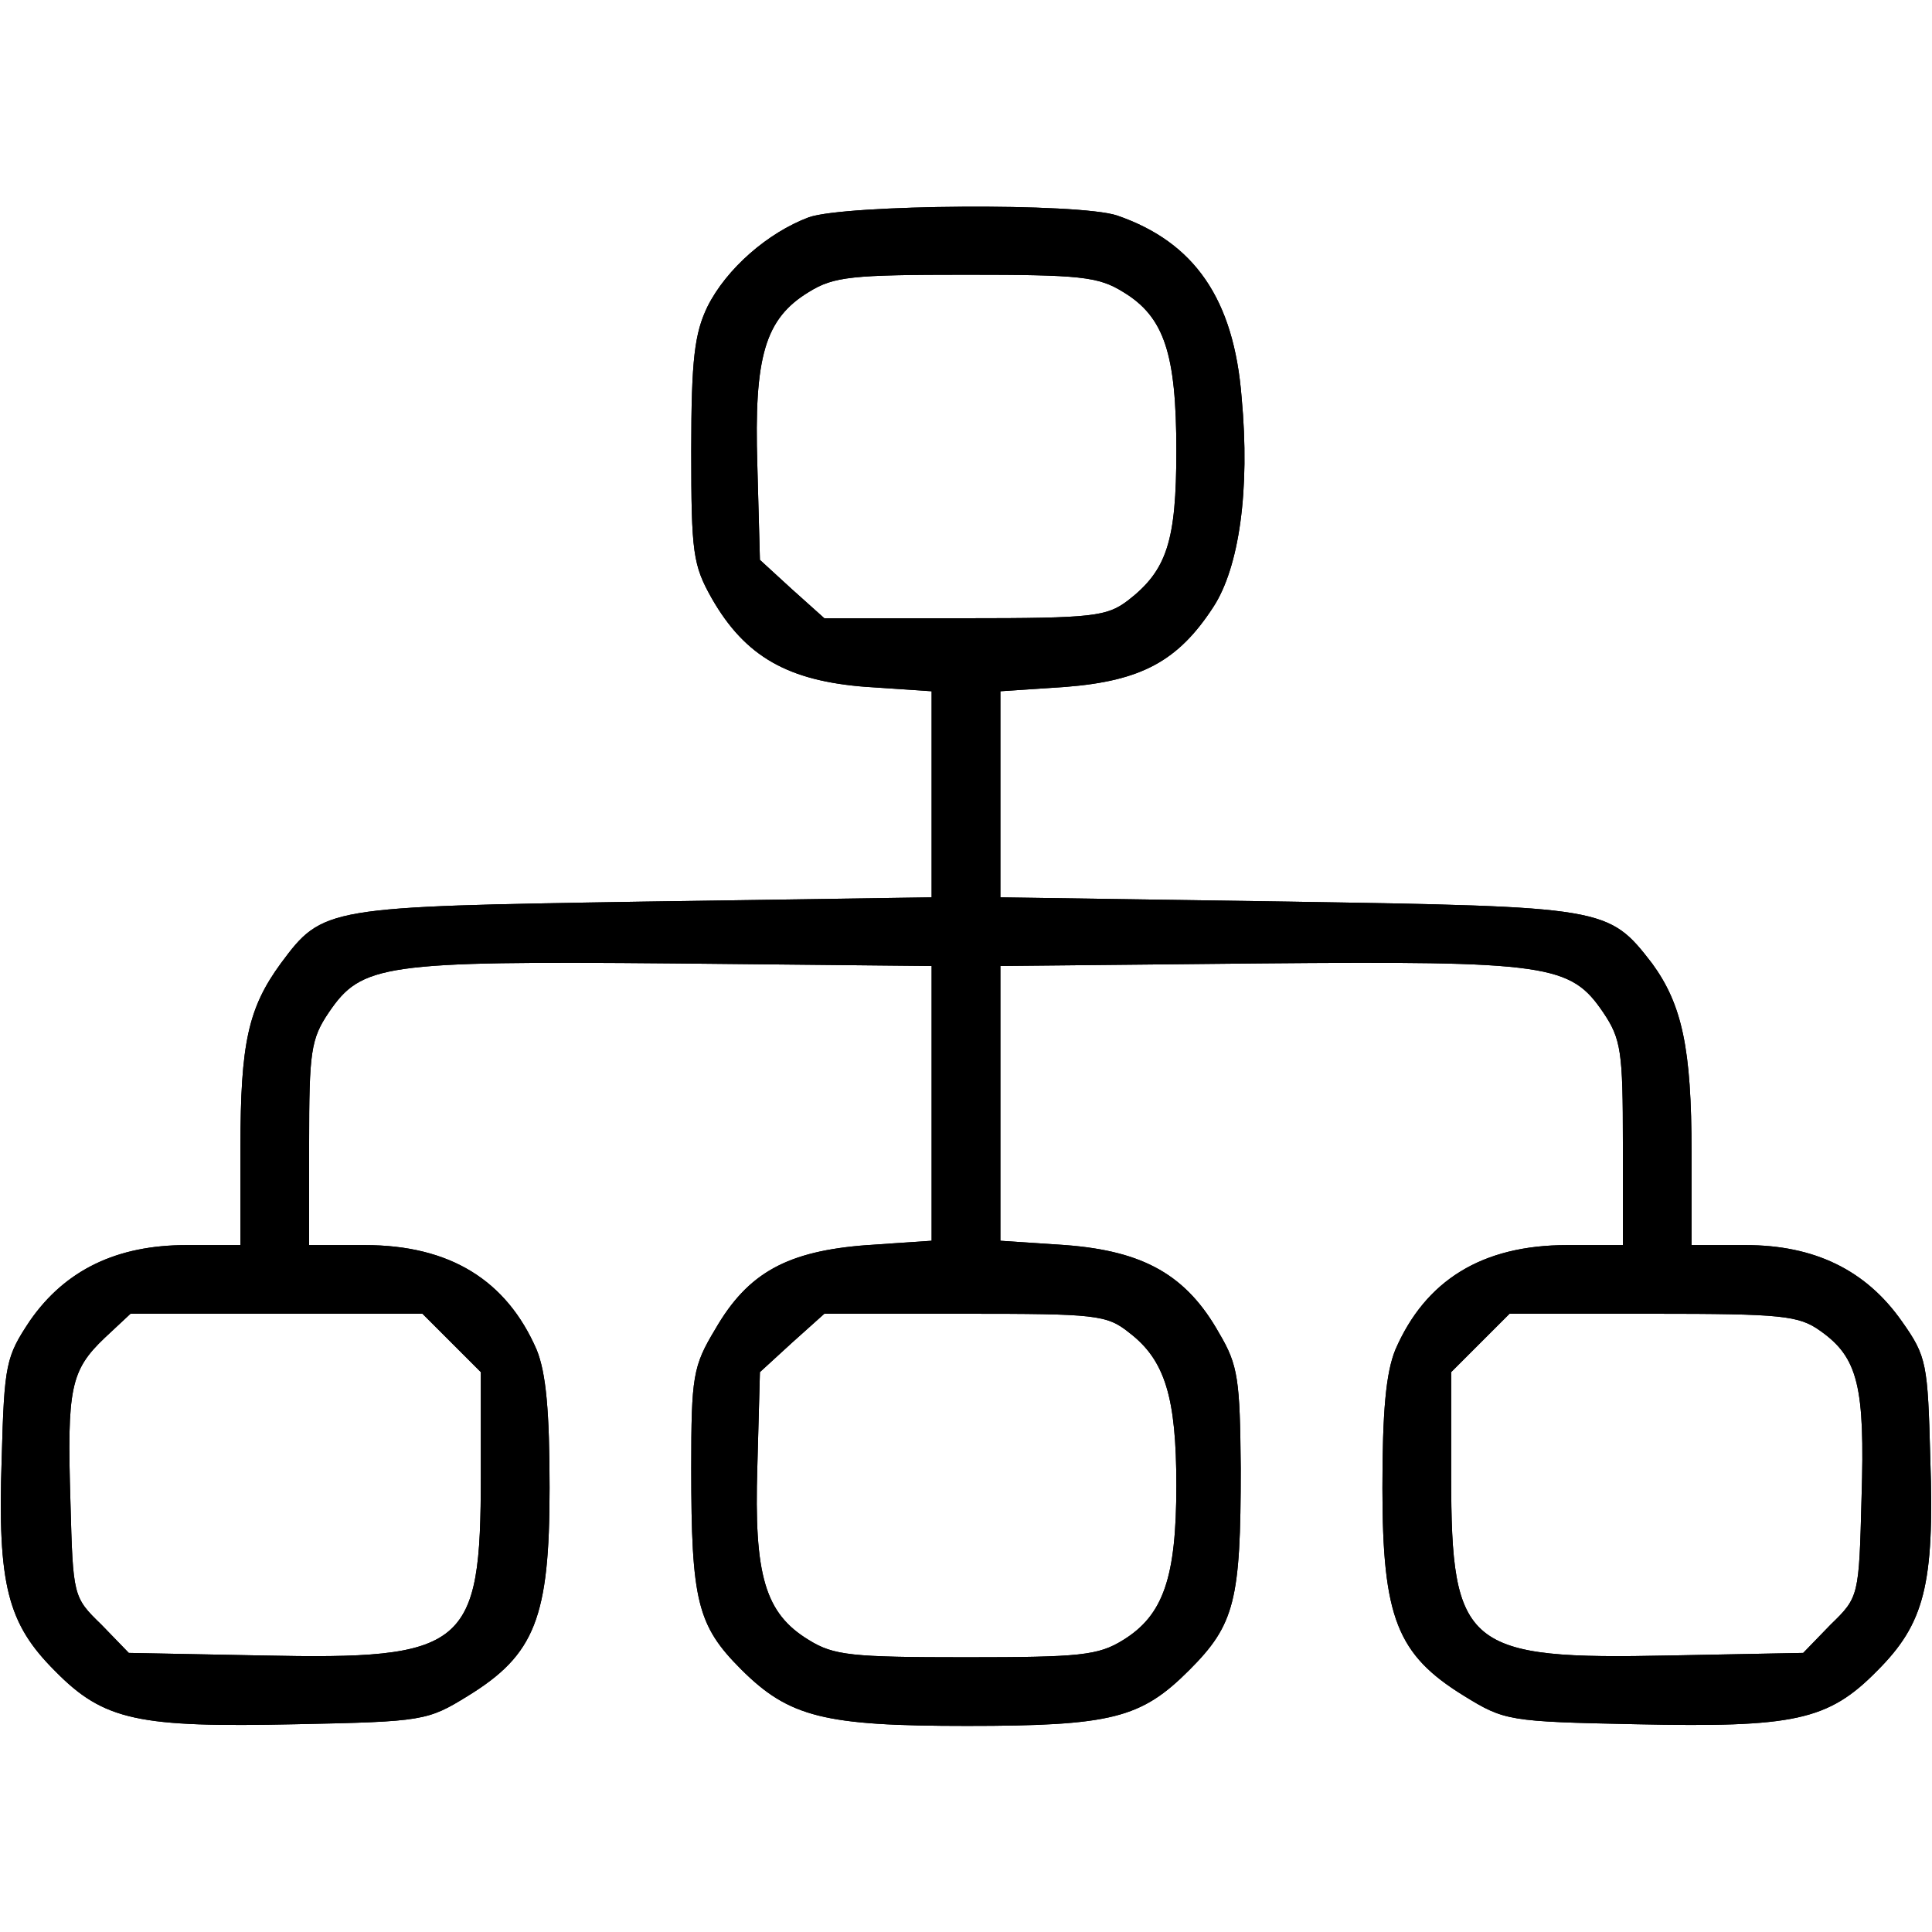 <svg viewBox="0 0 24 24" xmlns="http://www.w3.org/2000/svg">
<g clip-path="url(#clip0_411_13014)">
<mask id="path-1-outside-1_411_13014" maskUnits="userSpaceOnUse" x="-0.99" y="1.44" width="26" height="21">
<rect x="-0.99" y="1.44" width="26" height="21"/>
<path d="M10.048 2.699C9.536 2.891 9.024 3.339 8.789 3.808C8.629 4.139 8.587 4.459 8.587 5.6C8.587 6.869 8.608 7.019 8.843 7.435C9.259 8.16 9.792 8.459 10.763 8.533L11.573 8.587V9.867V11.147L8 11.2C4.043 11.264 4.011 11.264 3.488 11.968C3.083 12.523 2.987 12.96 2.987 14.251V15.467H2.315C1.451 15.467 0.811 15.776 0.373 16.405C0.075 16.853 0.053 16.939 0.021 18.123C-0.032 19.691 0.096 20.171 0.683 20.757C1.291 21.376 1.717 21.461 3.68 21.419C5.259 21.387 5.312 21.376 5.813 21.067C6.645 20.555 6.827 20.096 6.827 18.485C6.827 17.536 6.784 17.056 6.667 16.768C6.293 15.904 5.589 15.467 4.533 15.467H3.84V14.197C3.84 13.067 3.861 12.907 4.085 12.576C4.491 11.979 4.757 11.936 8.363 11.968L11.573 12V13.707V15.413L10.773 15.467C9.781 15.541 9.291 15.808 8.885 16.512C8.608 16.971 8.587 17.099 8.587 18.24C8.587 19.883 8.661 20.192 9.205 20.736C9.803 21.333 10.24 21.44 12.011 21.44C13.813 21.44 14.176 21.344 14.773 20.747C15.339 20.181 15.413 19.883 15.413 18.24C15.403 17.141 15.381 16.96 15.147 16.565C14.741 15.84 14.208 15.541 13.237 15.467L12.427 15.413V13.707V12L15.637 11.968C19.243 11.936 19.509 11.979 19.915 12.576C20.139 12.907 20.16 13.067 20.16 14.197V15.467H19.467C18.411 15.467 17.707 15.904 17.333 16.768C17.216 17.056 17.173 17.536 17.173 18.485C17.173 20.096 17.355 20.555 18.187 21.067C18.688 21.376 18.741 21.387 20.32 21.419C22.283 21.461 22.709 21.376 23.317 20.757C23.904 20.171 24.032 19.691 23.979 18.123C23.947 16.939 23.936 16.853 23.627 16.416C23.179 15.776 22.539 15.467 21.685 15.467H21.013V14.315C21.013 13.024 20.896 12.48 20.523 11.968C19.979 11.264 19.947 11.264 16 11.2L12.427 11.147V9.867V8.587L13.237 8.533C14.176 8.459 14.635 8.213 15.072 7.541C15.392 7.051 15.531 6.091 15.424 4.939C15.328 3.712 14.837 3.008 13.877 2.677C13.397 2.517 10.507 2.539 10.048 2.699ZM13.952 3.627C14.464 3.936 14.613 4.395 14.613 5.6C14.613 6.72 14.496 7.083 14.016 7.456C13.749 7.659 13.589 7.68 11.989 7.68H10.24L9.835 7.317L9.44 6.955L9.408 5.781C9.365 4.427 9.504 3.957 10.048 3.627C10.357 3.435 10.581 3.413 12 3.413C13.419 3.413 13.643 3.435 13.952 3.627ZM5.611 16.683L5.973 17.045V18.336C5.973 20.469 5.792 20.619 3.253 20.565L1.6 20.533L1.259 20.181C0.907 19.84 0.907 19.829 0.875 18.656C0.832 17.248 0.875 17.024 1.301 16.619L1.621 16.32H3.435H5.248L5.611 16.683ZM14.027 16.555C14.475 16.896 14.613 17.365 14.613 18.453C14.613 19.595 14.453 20.064 13.952 20.373C13.643 20.565 13.419 20.587 12 20.587C10.581 20.587 10.357 20.565 10.048 20.373C9.504 20.043 9.365 19.573 9.408 18.219L9.44 17.045L9.835 16.683L10.24 16.32H11.989C13.611 16.32 13.749 16.331 14.027 16.555ZM22.613 16.533C23.083 16.864 23.168 17.227 23.125 18.603C23.093 19.829 23.093 19.84 22.741 20.181L22.4 20.533L20.747 20.565C18.208 20.619 18.027 20.469 18.027 18.336V17.045L18.389 16.683L18.752 16.32H20.533C22.133 16.32 22.347 16.341 22.613 16.533Z"/>
</mask>
<path d="M10.048 2.699C9.536 2.891 9.024 3.339 8.789 3.808C8.629 4.139 8.587 4.459 8.587 5.6C8.587 6.869 8.608 7.019 8.843 7.435C9.259 8.16 9.792 8.459 10.763 8.533L11.573 8.587V9.867V11.147L8 11.2C4.043 11.264 4.011 11.264 3.488 11.968C3.083 12.523 2.987 12.96 2.987 14.251V15.467H2.315C1.451 15.467 0.811 15.776 0.373 16.405C0.075 16.853 0.053 16.939 0.021 18.123C-0.032 19.691 0.096 20.171 0.683 20.757C1.291 21.376 1.717 21.461 3.68 21.419C5.259 21.387 5.312 21.376 5.813 21.067C6.645 20.555 6.827 20.096 6.827 18.485C6.827 17.536 6.784 17.056 6.667 16.768C6.293 15.904 5.589 15.467 4.533 15.467H3.84V14.197C3.84 13.067 3.861 12.907 4.085 12.576C4.491 11.979 4.757 11.936 8.363 11.968L11.573 12V13.707V15.413L10.773 15.467C9.781 15.541 9.291 15.808 8.885 16.512C8.608 16.971 8.587 17.099 8.587 18.24C8.587 19.883 8.661 20.192 9.205 20.736C9.803 21.333 10.24 21.44 12.011 21.44C13.813 21.44 14.176 21.344 14.773 20.747C15.339 20.181 15.413 19.883 15.413 18.24C15.403 17.141 15.381 16.96 15.147 16.565C14.741 15.84 14.208 15.541 13.237 15.467L12.427 15.413V13.707V12L15.637 11.968C19.243 11.936 19.509 11.979 19.915 12.576C20.139 12.907 20.16 13.067 20.16 14.197V15.467H19.467C18.411 15.467 17.707 15.904 17.333 16.768C17.216 17.056 17.173 17.536 17.173 18.485C17.173 20.096 17.355 20.555 18.187 21.067C18.688 21.376 18.741 21.387 20.32 21.419C22.283 21.461 22.709 21.376 23.317 20.757C23.904 20.171 24.032 19.691 23.979 18.123C23.947 16.939 23.936 16.853 23.627 16.416C23.179 15.776 22.539 15.467 21.685 15.467H21.013V14.315C21.013 13.024 20.896 12.48 20.523 11.968C19.979 11.264 19.947 11.264 16 11.2L12.427 11.147V9.867V8.587L13.237 8.533C14.176 8.459 14.635 8.213 15.072 7.541C15.392 7.051 15.531 6.091 15.424 4.939C15.328 3.712 14.837 3.008 13.877 2.677C13.397 2.517 10.507 2.539 10.048 2.699ZM13.952 3.627C14.464 3.936 14.613 4.395 14.613 5.6C14.613 6.72 14.496 7.083 14.016 7.456C13.749 7.659 13.589 7.68 11.989 7.68H10.24L9.835 7.317L9.44 6.955L9.408 5.781C9.365 4.427 9.504 3.957 10.048 3.627C10.357 3.435 10.581 3.413 12 3.413C13.419 3.413 13.643 3.435 13.952 3.627ZM5.611 16.683L5.973 17.045V18.336C5.973 20.469 5.792 20.619 3.253 20.565L1.6 20.533L1.259 20.181C0.907 19.84 0.907 19.829 0.875 18.656C0.832 17.248 0.875 17.024 1.301 16.619L1.621 16.32H3.435H5.248L5.611 16.683ZM14.027 16.555C14.475 16.896 14.613 17.365 14.613 18.453C14.613 19.595 14.453 20.064 13.952 20.373C13.643 20.565 13.419 20.587 12 20.587C10.581 20.587 10.357 20.565 10.048 20.373C9.504 20.043 9.365 19.573 9.408 18.219L9.44 17.045L9.835 16.683L10.24 16.32H11.989C13.611 16.32 13.749 16.331 14.027 16.555ZM22.613 16.533C23.083 16.864 23.168 17.227 23.125 18.603C23.093 19.829 23.093 19.84 22.741 20.181L22.4 20.533L20.747 20.565C18.208 20.619 18.027 20.469 18.027 18.336V17.045L18.389 16.683L18.752 16.32H20.533C22.133 16.32 22.347 16.341 22.613 16.533Z" />
<path d="M10.048 2.699C9.536 2.891 9.024 3.339 8.789 3.808C8.629 4.139 8.587 4.459 8.587 5.6C8.587 6.869 8.608 7.019 8.843 7.435C9.259 8.16 9.792 8.459 10.763 8.533L11.573 8.587V9.867V11.147L8 11.2C4.043 11.264 4.011 11.264 3.488 11.968C3.083 12.523 2.987 12.96 2.987 14.251V15.467H2.315C1.451 15.467 0.811 15.776 0.373 16.405C0.075 16.853 0.053 16.939 0.021 18.123C-0.032 19.691 0.096 20.171 0.683 20.757C1.291 21.376 1.717 21.461 3.68 21.419C5.259 21.387 5.312 21.376 5.813 21.067C6.645 20.555 6.827 20.096 6.827 18.485C6.827 17.536 6.784 17.056 6.667 16.768C6.293 15.904 5.589 15.467 4.533 15.467H3.84V14.197C3.84 13.067 3.861 12.907 4.085 12.576C4.491 11.979 4.757 11.936 8.363 11.968L11.573 12V13.707V15.413L10.773 15.467C9.781 15.541 9.291 15.808 8.885 16.512C8.608 16.971 8.587 17.099 8.587 18.24C8.587 19.883 8.661 20.192 9.205 20.736C9.803 21.333 10.24 21.44 12.011 21.44C13.813 21.44 14.176 21.344 14.773 20.747C15.339 20.181 15.413 19.883 15.413 18.24C15.403 17.141 15.381 16.96 15.147 16.565C14.741 15.84 14.208 15.541 13.237 15.467L12.427 15.413V13.707V12L15.637 11.968C19.243 11.936 19.509 11.979 19.915 12.576C20.139 12.907 20.16 13.067 20.16 14.197V15.467H19.467C18.411 15.467 17.707 15.904 17.333 16.768C17.216 17.056 17.173 17.536 17.173 18.485C17.173 20.096 17.355 20.555 18.187 21.067C18.688 21.376 18.741 21.387 20.32 21.419C22.283 21.461 22.709 21.376 23.317 20.757C23.904 20.171 24.032 19.691 23.979 18.123C23.947 16.939 23.936 16.853 23.627 16.416C23.179 15.776 22.539 15.467 21.685 15.467H21.013V14.315C21.013 13.024 20.896 12.48 20.523 11.968C19.979 11.264 19.947 11.264 16 11.2L12.427 11.147V9.867V8.587L13.237 8.533C14.176 8.459 14.635 8.213 15.072 7.541C15.392 7.051 15.531 6.091 15.424 4.939C15.328 3.712 14.837 3.008 13.877 2.677C13.397 2.517 10.507 2.539 10.048 2.699ZM13.952 3.627C14.464 3.936 14.613 4.395 14.613 5.6C14.613 6.72 14.496 7.083 14.016 7.456C13.749 7.659 13.589 7.68 11.989 7.68H10.24L9.835 7.317L9.44 6.955L9.408 5.781C9.365 4.427 9.504 3.957 10.048 3.627C10.357 3.435 10.581 3.413 12 3.413C13.419 3.413 13.643 3.435 13.952 3.627ZM5.611 16.683L5.973 17.045V18.336C5.973 20.469 5.792 20.619 3.253 20.565L1.6 20.533L1.259 20.181C0.907 19.84 0.907 19.829 0.875 18.656C0.832 17.248 0.875 17.024 1.301 16.619L1.621 16.32H3.435H5.248L5.611 16.683ZM14.027 16.555C14.475 16.896 14.613 17.365 14.613 18.453C14.613 19.595 14.453 20.064 13.952 20.373C13.643 20.565 13.419 20.587 12 20.587C10.581 20.587 10.357 20.565 10.048 20.373C9.504 20.043 9.365 19.573 9.408 18.219L9.44 17.045L9.835 16.683L10.24 16.32H11.989C13.611 16.32 13.749 16.331 14.027 16.555ZM22.613 16.533C23.083 16.864 23.168 17.227 23.125 18.603C23.093 19.829 23.093 19.84 22.741 20.181L22.4 20.533L20.747 20.565C18.208 20.619 18.027 20.469 18.027 18.336V17.045L18.389 16.683L18.752 16.32H20.533C22.133 16.32 22.347 16.341 22.613 16.533Z" stroke-width="0.4" mask="url(#path-1-outside-1_411_13014)"/>
</g>
<defs>
<clipPath id="clip0_411_13014">
<rect width="24" height="24"/>
</clipPath>
</defs>
</svg>
